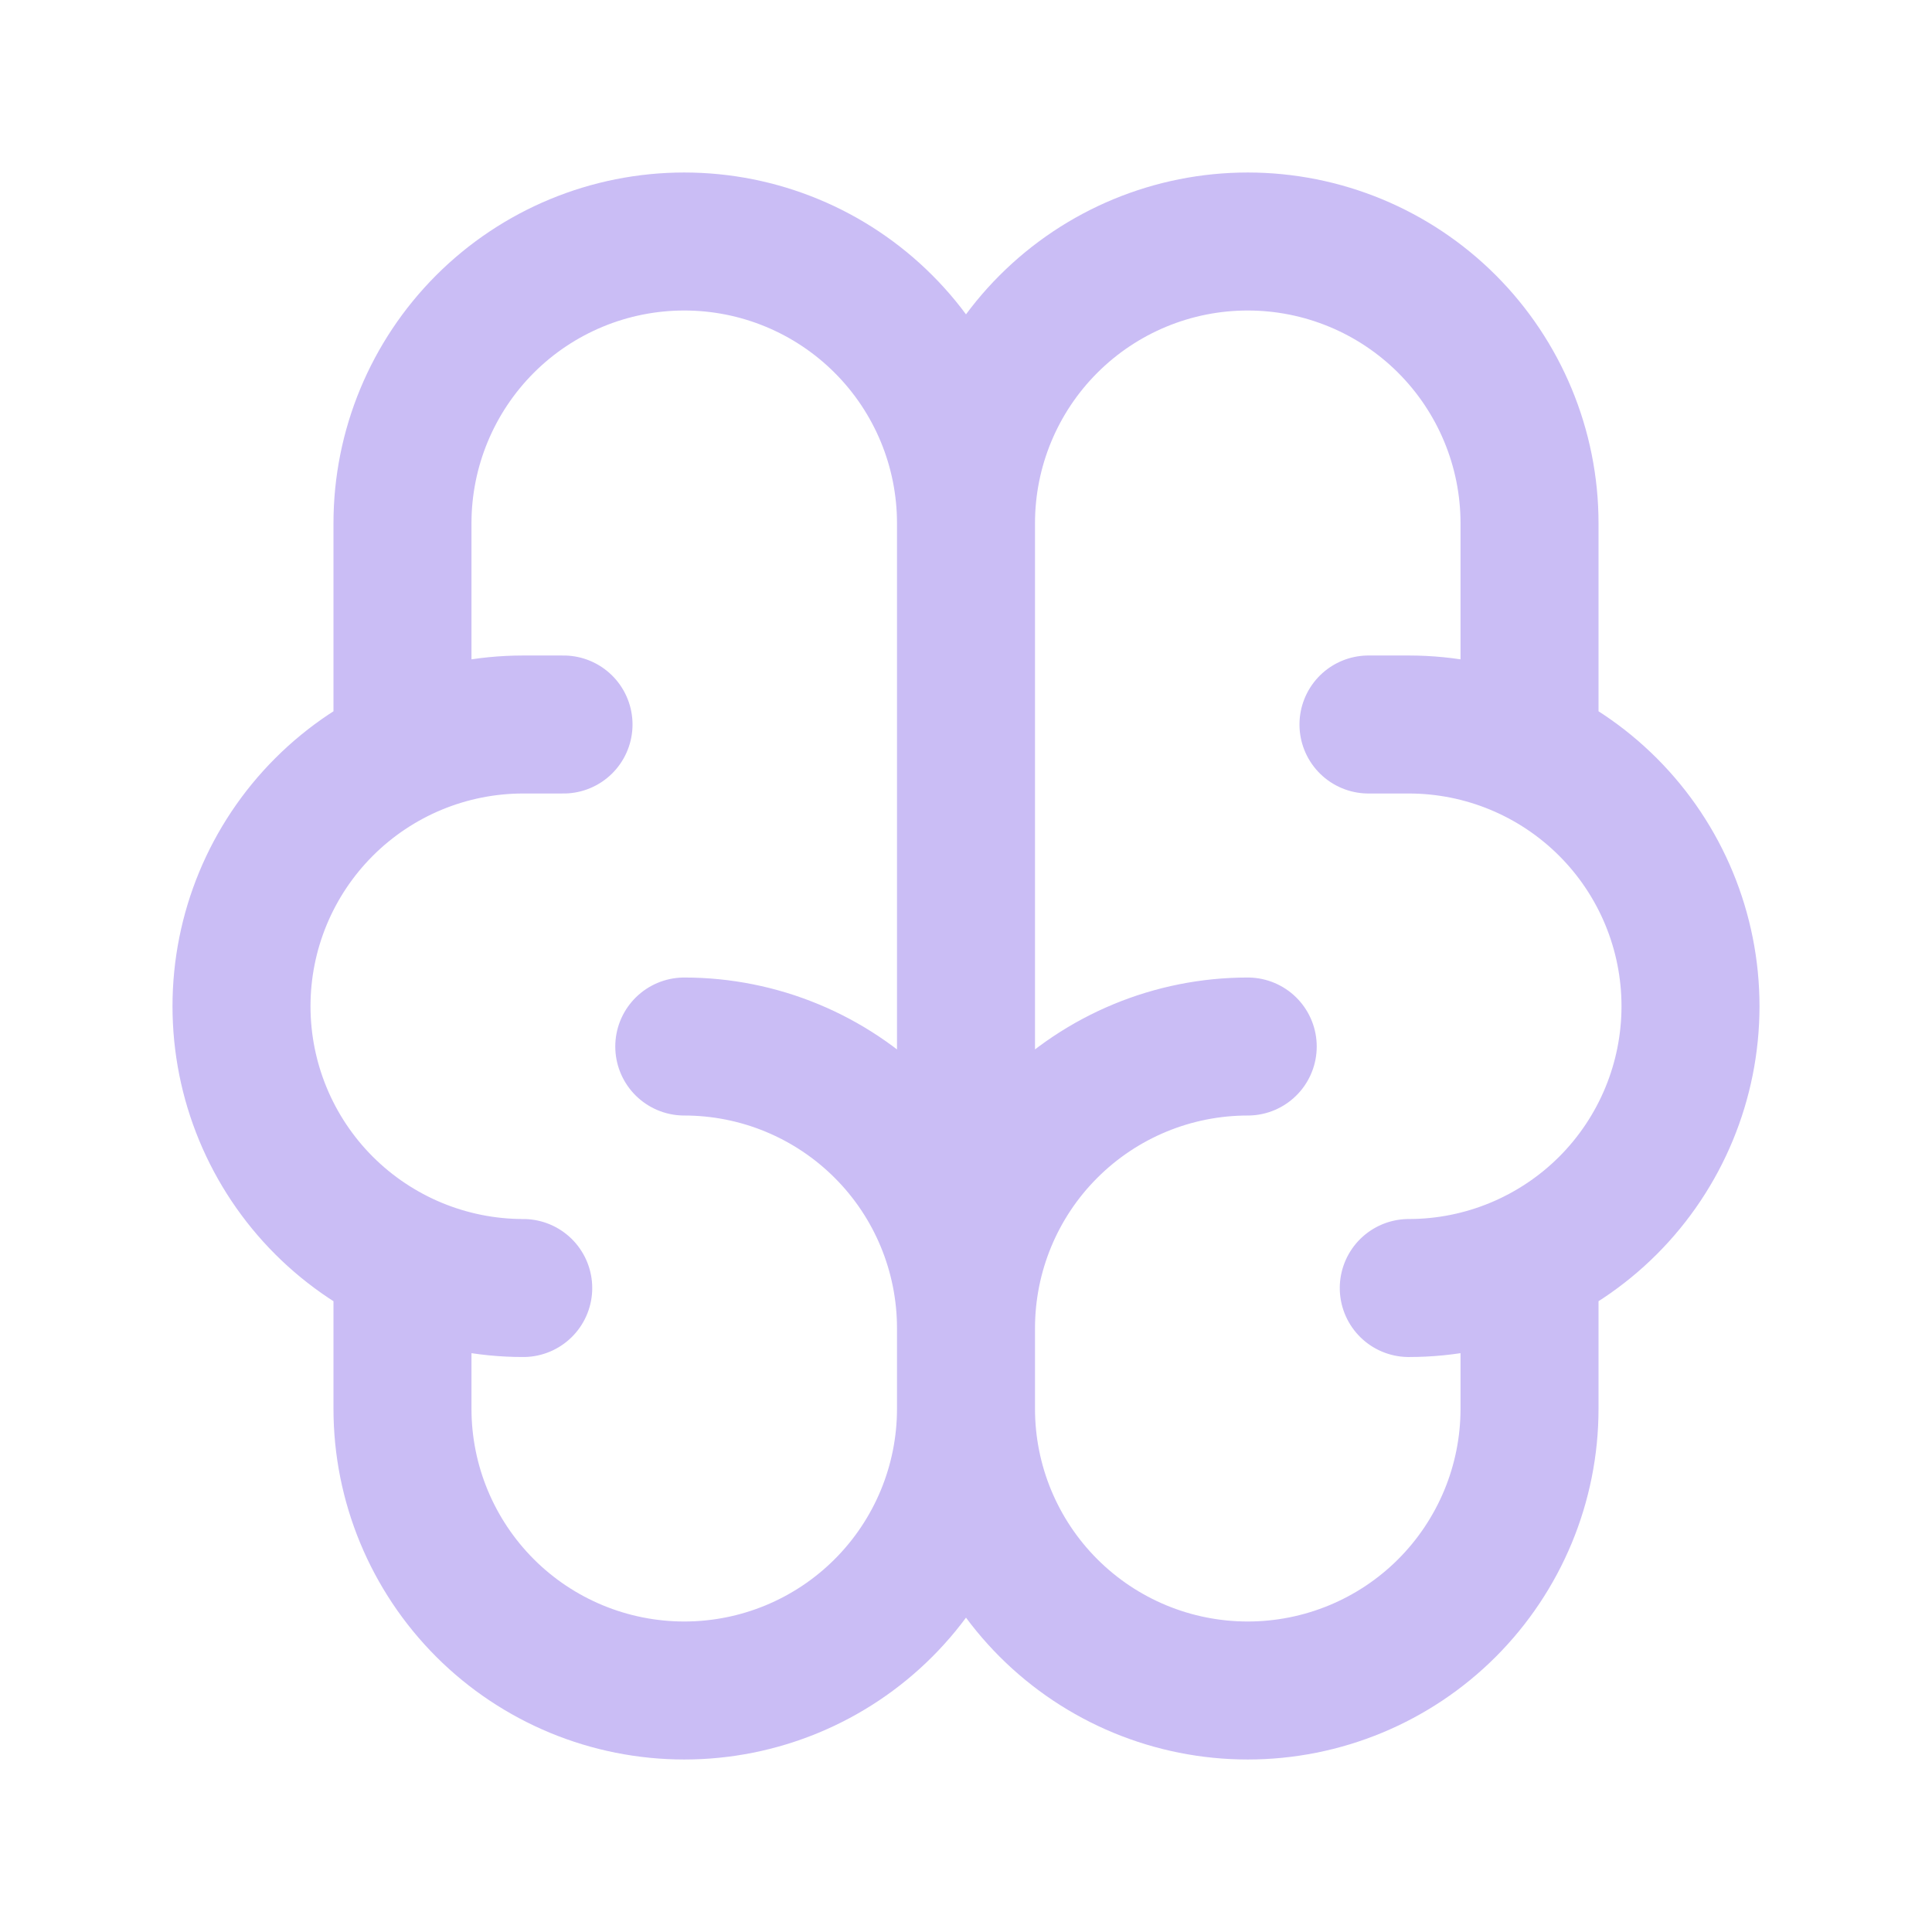 <svg width="28" height="28" viewBox="0 0 28 28" fill="none" xmlns="http://www.w3.org/2000/svg">
<path d="M18.083 15.167C17 15.167 15.962 15.597 15.196 16.363C14.43 17.128 14 18.167 14 19.25M14 19.25V20.417M14 19.25C14 18.167 13.57 17.128 12.804 16.363C12.038 15.597 11 15.167 9.917 15.167M14 19.25V7.583M14 20.417C14 21.5 14.43 22.538 15.196 23.304C15.962 24.07 17 24.5 18.083 24.5C19.166 24.5 20.205 24.07 20.971 23.304C21.736 22.538 22.167 21.5 22.167 20.417V18.317M14 20.417C14 21.5 13.57 22.538 12.804 23.304C12.038 24.07 11 24.5 9.917 24.5C8.834 24.5 7.795 24.07 7.029 23.304C6.264 22.538 5.833 21.5 5.833 20.417V18.317M20.417 18.667C21.5 18.667 22.538 18.236 23.304 17.471C24.07 16.705 24.5 15.666 24.5 14.583C24.5 13.5 24.07 12.462 23.304 11.696C22.538 10.93 21.5 10.5 20.417 10.5H19.833M22.167 10.85V7.583C22.167 6.5 21.736 5.462 20.971 4.696C20.205 3.93 19.166 3.5 18.083 3.5C17 3.5 15.962 3.93 15.196 4.696C14.43 5.462 14 6.5 14 7.583M14 7.583C14 6.5 13.57 5.462 12.804 4.696C12.038 3.93 11 3.5 9.917 3.5C8.834 3.5 7.795 3.93 7.029 4.696C6.264 5.462 5.833 6.5 5.833 7.583V10.85M7.583 18.667C6.5 18.667 5.462 18.236 4.696 17.471C3.93 16.705 3.5 15.666 3.5 14.583C3.5 13.5 3.93 12.462 4.696 11.696C5.462 10.93 6.5 10.5 7.583 10.5H8.167" stroke="#CABDF5" stroke-width="2" stroke-linecap="round" stroke-linejoin="round"/>
</svg>
